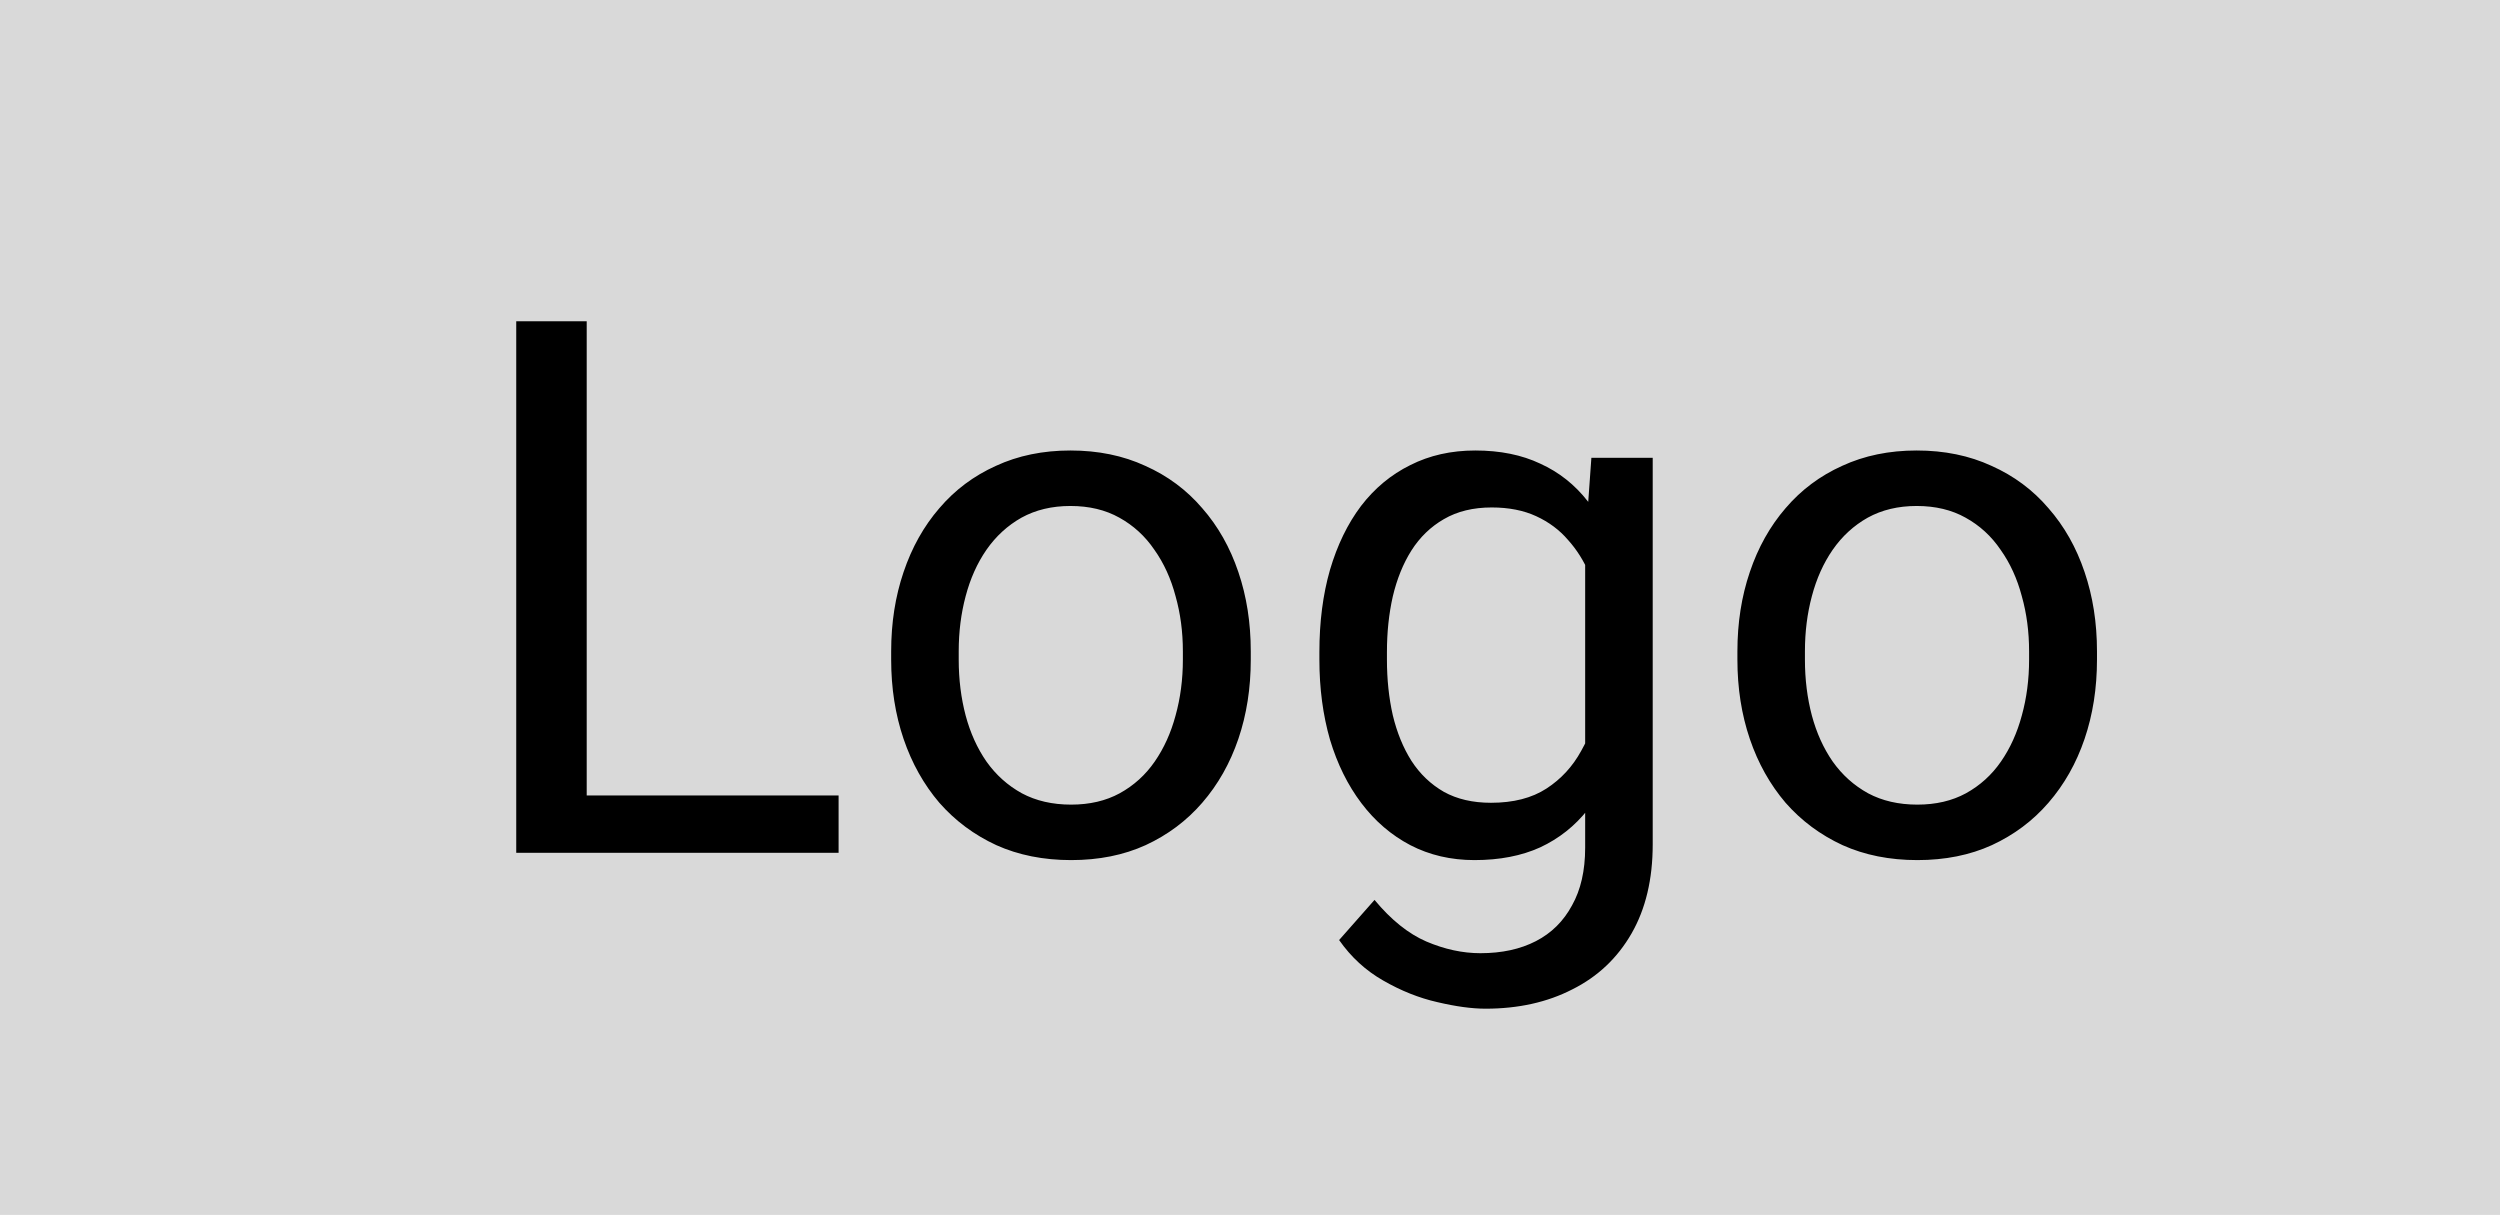 <svg width="107" height="52" viewBox="0 0 107 52" fill="none" xmlns="http://www.w3.org/2000/svg">
<rect width="107" height="52" fill="#D9D9D9"/>
<path d="M35.892 34.047V36.5H24.517V34.047H35.892ZM25.111 13.75V36.5H22.095V13.75H25.111ZM38.142 28.234V27.875C38.142 26.656 38.319 25.526 38.673 24.484C39.028 23.432 39.538 22.521 40.205 21.75C40.871 20.969 41.678 20.365 42.627 19.938C43.574 19.5 44.637 19.281 45.814 19.281C47.002 19.281 48.069 19.5 49.017 19.938C49.975 20.365 50.788 20.969 51.455 21.75C52.132 22.521 52.647 23.432 53.002 24.484C53.356 25.526 53.533 26.656 53.533 27.875V28.234C53.533 29.453 53.356 30.583 53.002 31.625C52.647 32.667 52.132 33.578 51.455 34.359C50.788 35.13 49.981 35.734 49.033 36.172C48.095 36.599 47.033 36.812 45.845 36.812C44.658 36.812 43.59 36.599 42.642 36.172C41.694 35.734 40.882 35.13 40.205 34.359C39.538 33.578 39.028 32.667 38.673 31.625C38.319 30.583 38.142 29.453 38.142 28.234ZM41.033 27.875V28.234C41.033 29.078 41.132 29.875 41.33 30.625C41.528 31.365 41.824 32.021 42.22 32.594C42.627 33.167 43.132 33.62 43.736 33.953C44.34 34.276 45.043 34.438 45.845 34.438C46.637 34.438 47.33 34.276 47.923 33.953C48.528 33.62 49.028 33.167 49.423 32.594C49.819 32.021 50.116 31.365 50.314 30.625C50.522 29.875 50.627 29.078 50.627 28.234V27.875C50.627 27.042 50.522 26.255 50.314 25.516C50.116 24.766 49.814 24.104 49.408 23.531C49.012 22.948 48.512 22.49 47.908 22.156C47.314 21.823 46.616 21.656 45.814 21.656C45.022 21.656 44.324 21.823 43.72 22.156C43.127 22.49 42.627 22.948 42.22 23.531C41.824 24.104 41.528 24.766 41.33 25.516C41.132 26.255 41.033 27.042 41.033 27.875ZM68.111 19.594H70.736V36.141C70.736 37.63 70.434 38.901 69.83 39.953C69.225 41.005 68.382 41.802 67.298 42.344C66.225 42.896 64.986 43.172 63.58 43.172C62.996 43.172 62.309 43.078 61.517 42.891C60.736 42.714 59.965 42.406 59.205 41.969C58.455 41.542 57.824 40.964 57.314 40.234L58.83 38.516C59.538 39.37 60.278 39.964 61.048 40.297C61.83 40.63 62.6 40.797 63.361 40.797C64.278 40.797 65.069 40.625 65.736 40.281C66.403 39.938 66.918 39.427 67.283 38.75C67.658 38.083 67.845 37.26 67.845 36.281V23.312L68.111 19.594ZM56.47 28.234V27.906C56.47 26.615 56.621 25.443 56.923 24.391C57.236 23.328 57.678 22.417 58.252 21.656C58.835 20.896 59.538 20.312 60.361 19.906C61.184 19.49 62.111 19.281 63.142 19.281C64.205 19.281 65.132 19.469 65.923 19.844C66.725 20.208 67.403 20.745 67.955 21.453C68.517 22.151 68.96 22.995 69.283 23.984C69.606 24.974 69.83 26.094 69.955 27.344V28.781C69.84 30.021 69.616 31.135 69.283 32.125C68.96 33.115 68.517 33.958 67.955 34.656C67.403 35.354 66.725 35.891 65.923 36.266C65.121 36.63 64.184 36.812 63.111 36.812C62.1 36.812 61.184 36.599 60.361 36.172C59.548 35.745 58.85 35.146 58.267 34.375C57.684 33.604 57.236 32.698 56.923 31.656C56.621 30.604 56.47 29.463 56.47 28.234ZM59.361 27.906V28.234C59.361 29.078 59.444 29.87 59.611 30.609C59.788 31.349 60.053 32 60.408 32.562C60.772 33.125 61.236 33.568 61.798 33.891C62.361 34.203 63.033 34.359 63.814 34.359C64.772 34.359 65.564 34.156 66.189 33.75C66.814 33.344 67.309 32.807 67.673 32.141C68.048 31.474 68.34 30.75 68.548 29.969V26.203C68.434 25.63 68.257 25.078 68.017 24.547C67.788 24.005 67.486 23.526 67.111 23.109C66.746 22.682 66.293 22.344 65.751 22.094C65.21 21.844 64.574 21.719 63.845 21.719C63.053 21.719 62.371 21.885 61.798 22.219C61.236 22.542 60.772 22.99 60.408 23.562C60.053 24.125 59.788 24.781 59.611 25.531C59.444 26.271 59.361 27.062 59.361 27.906ZM74.361 28.234V27.875C74.361 26.656 74.538 25.526 74.892 24.484C75.246 23.432 75.757 22.521 76.423 21.75C77.09 20.969 77.897 20.365 78.845 19.938C79.793 19.5 80.856 19.281 82.033 19.281C83.22 19.281 84.288 19.5 85.236 19.938C86.194 20.365 87.007 20.969 87.673 21.75C88.35 22.521 88.866 23.432 89.22 24.484C89.574 25.526 89.751 26.656 89.751 27.875V28.234C89.751 29.453 89.574 30.583 89.22 31.625C88.866 32.667 88.35 33.578 87.673 34.359C87.007 35.13 86.199 35.734 85.251 36.172C84.314 36.599 83.251 36.812 82.064 36.812C80.876 36.812 79.809 36.599 78.861 36.172C77.913 35.734 77.1 35.13 76.423 34.359C75.757 33.578 75.246 32.667 74.892 31.625C74.538 30.583 74.361 29.453 74.361 28.234ZM77.251 27.875V28.234C77.251 29.078 77.35 29.875 77.548 30.625C77.746 31.365 78.043 32.021 78.439 32.594C78.845 33.167 79.35 33.62 79.955 33.953C80.559 34.276 81.262 34.438 82.064 34.438C82.856 34.438 83.548 34.276 84.142 33.953C84.746 33.62 85.246 33.167 85.642 32.594C86.038 32.021 86.335 31.365 86.533 30.625C86.741 29.875 86.845 29.078 86.845 28.234V27.875C86.845 27.042 86.741 26.255 86.533 25.516C86.335 24.766 86.033 24.104 85.626 23.531C85.231 22.948 84.731 22.49 84.126 22.156C83.533 21.823 82.835 21.656 82.033 21.656C81.241 21.656 80.543 21.823 79.939 22.156C79.345 22.49 78.845 22.948 78.439 23.531C78.043 24.104 77.746 24.766 77.548 25.516C77.35 26.255 77.251 27.042 77.251 27.875Z" fill="black"/>
</svg>
